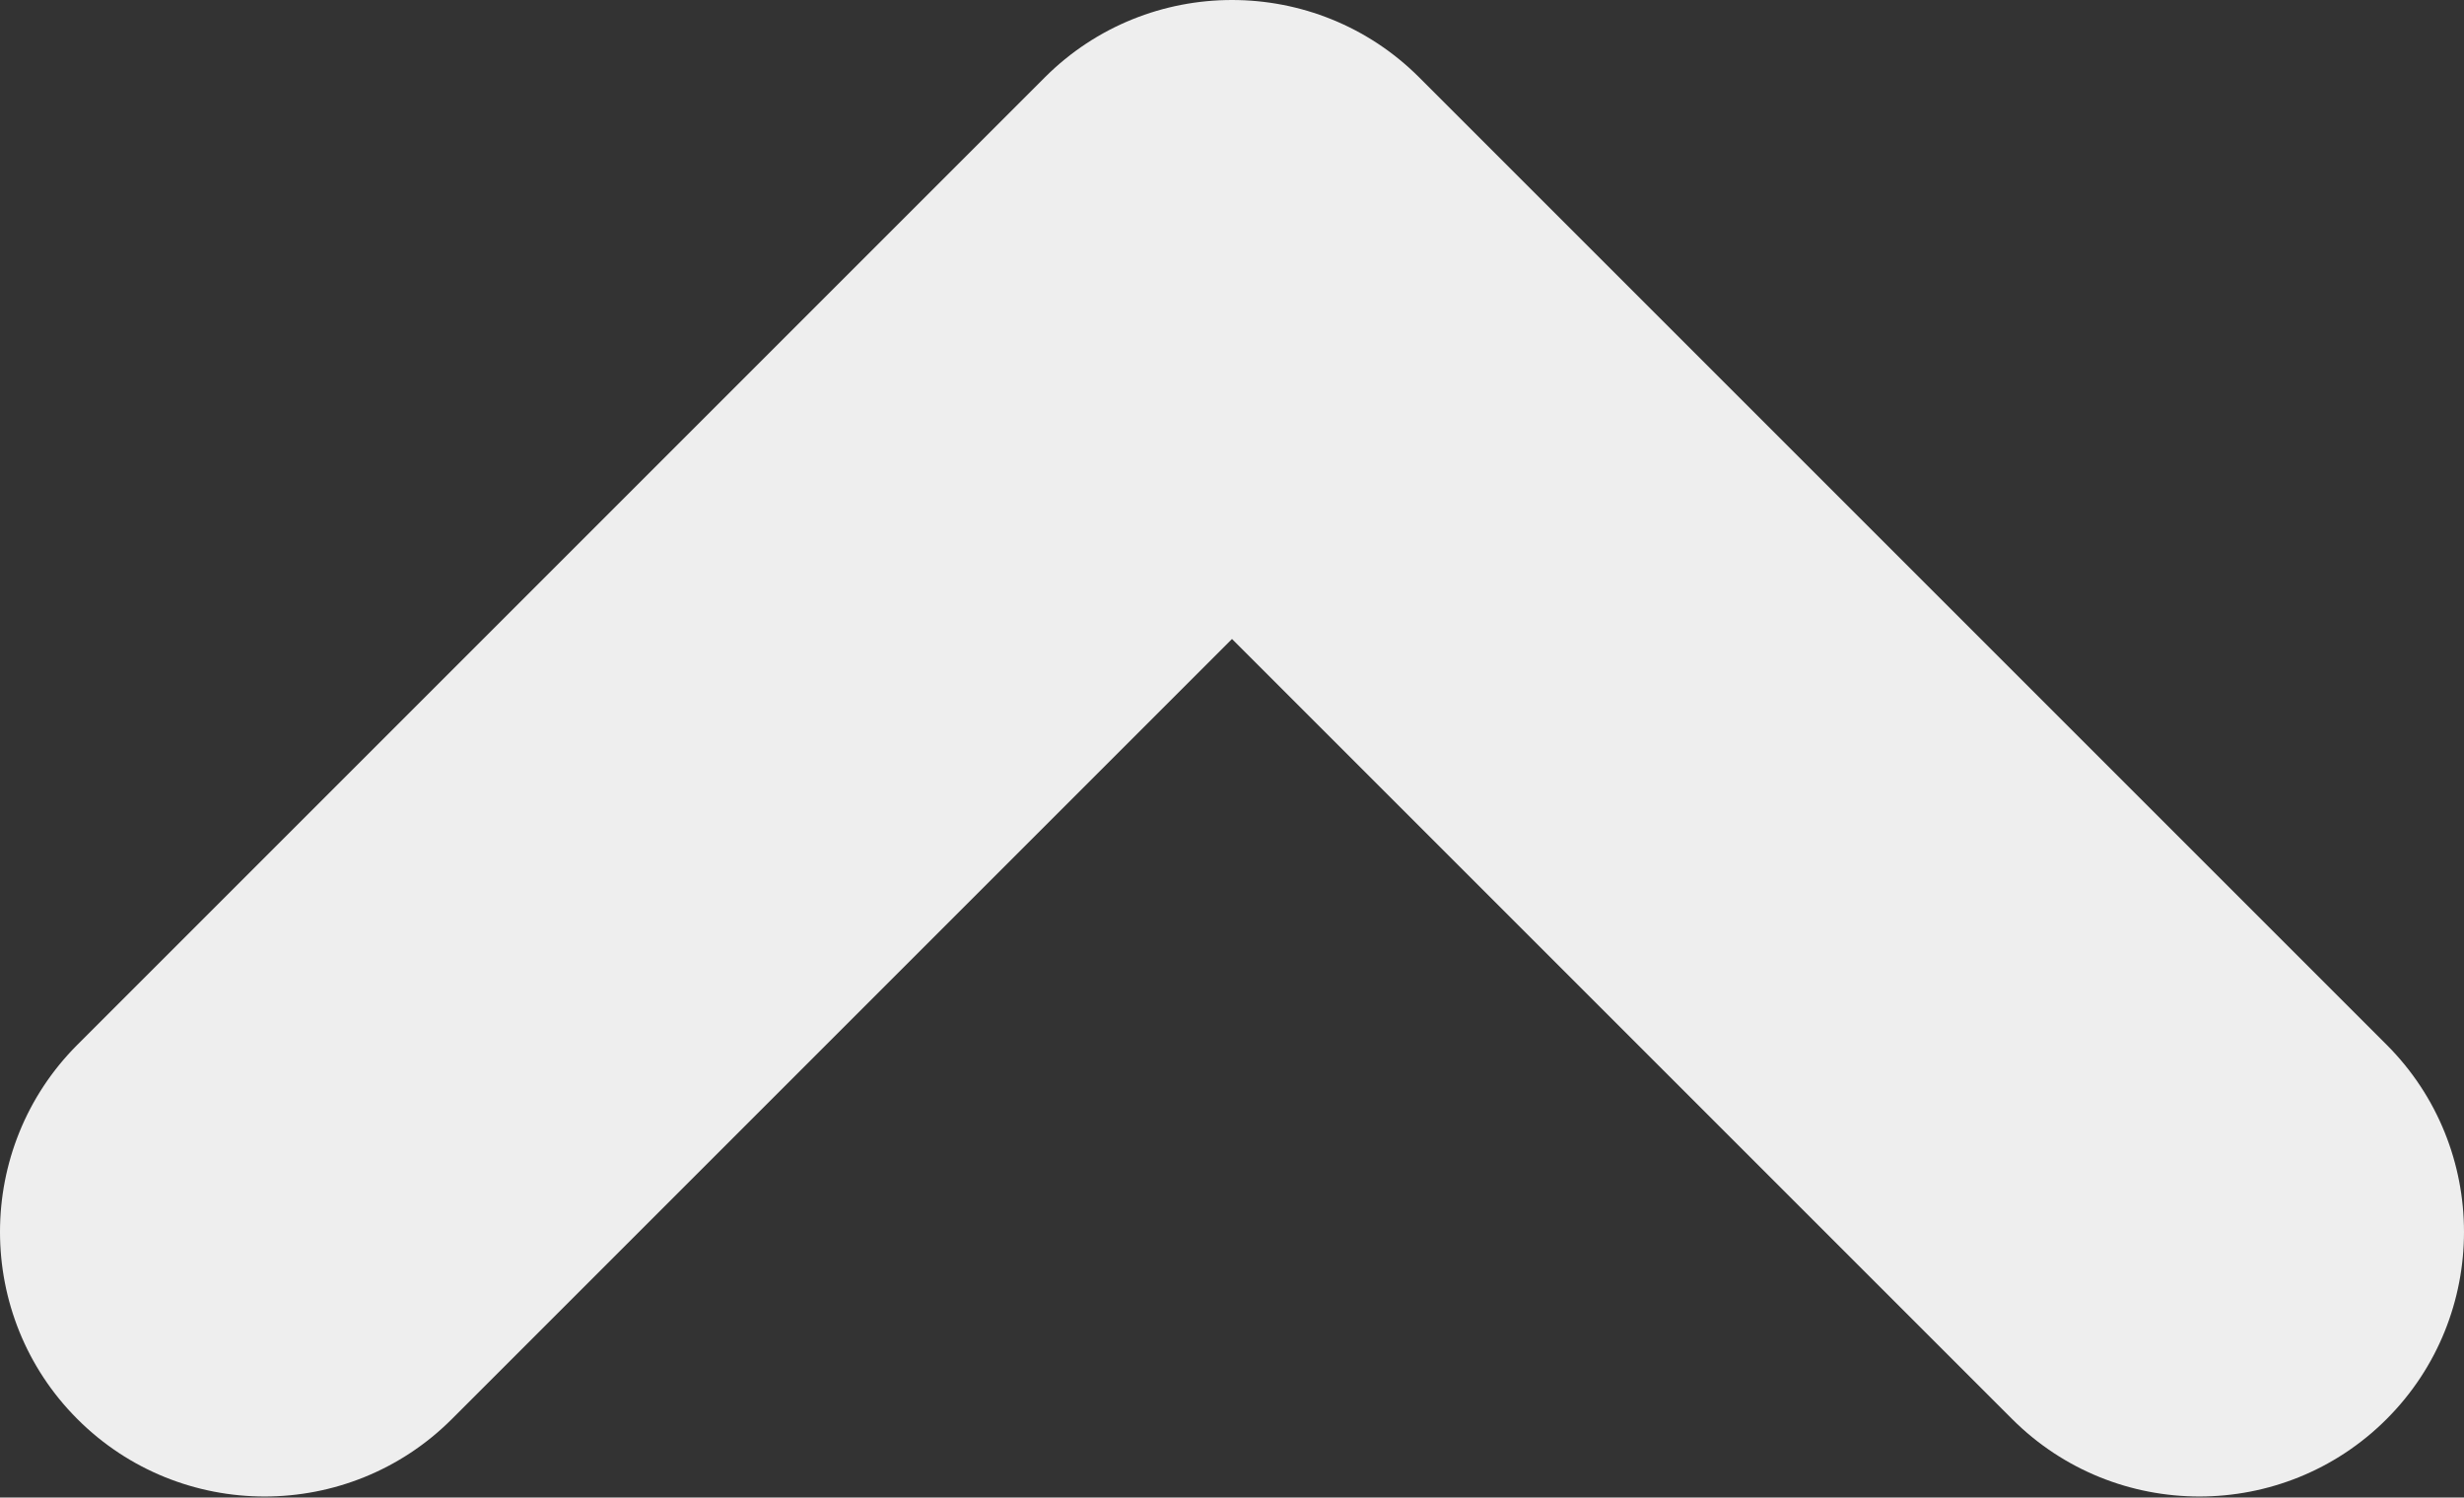 <svg width="487" height="296" viewBox="0 0 487 296" fill="none" xmlns="http://www.w3.org/2000/svg">
<rect x="0" y="0" width="487" height="296" fill="#333333" stroke="none"/>
<path d="M397.7 280.5C418.1 300.9 451.3 300.9 471.7 280.5C492.1 260.1 492.1 226.9 471.7 206.5L280.5 15.3C260.1 -5.1 226.9 -5.1 206.5 15.3L15.3 206.5C-5.1 226.9 -5.1 260.1 15.3 280.5C35.7 300.9 68.9 300.9 89.3 280.5L243.5 126.3L397.7 280.5Z" fill="#eee"/>
</svg>
